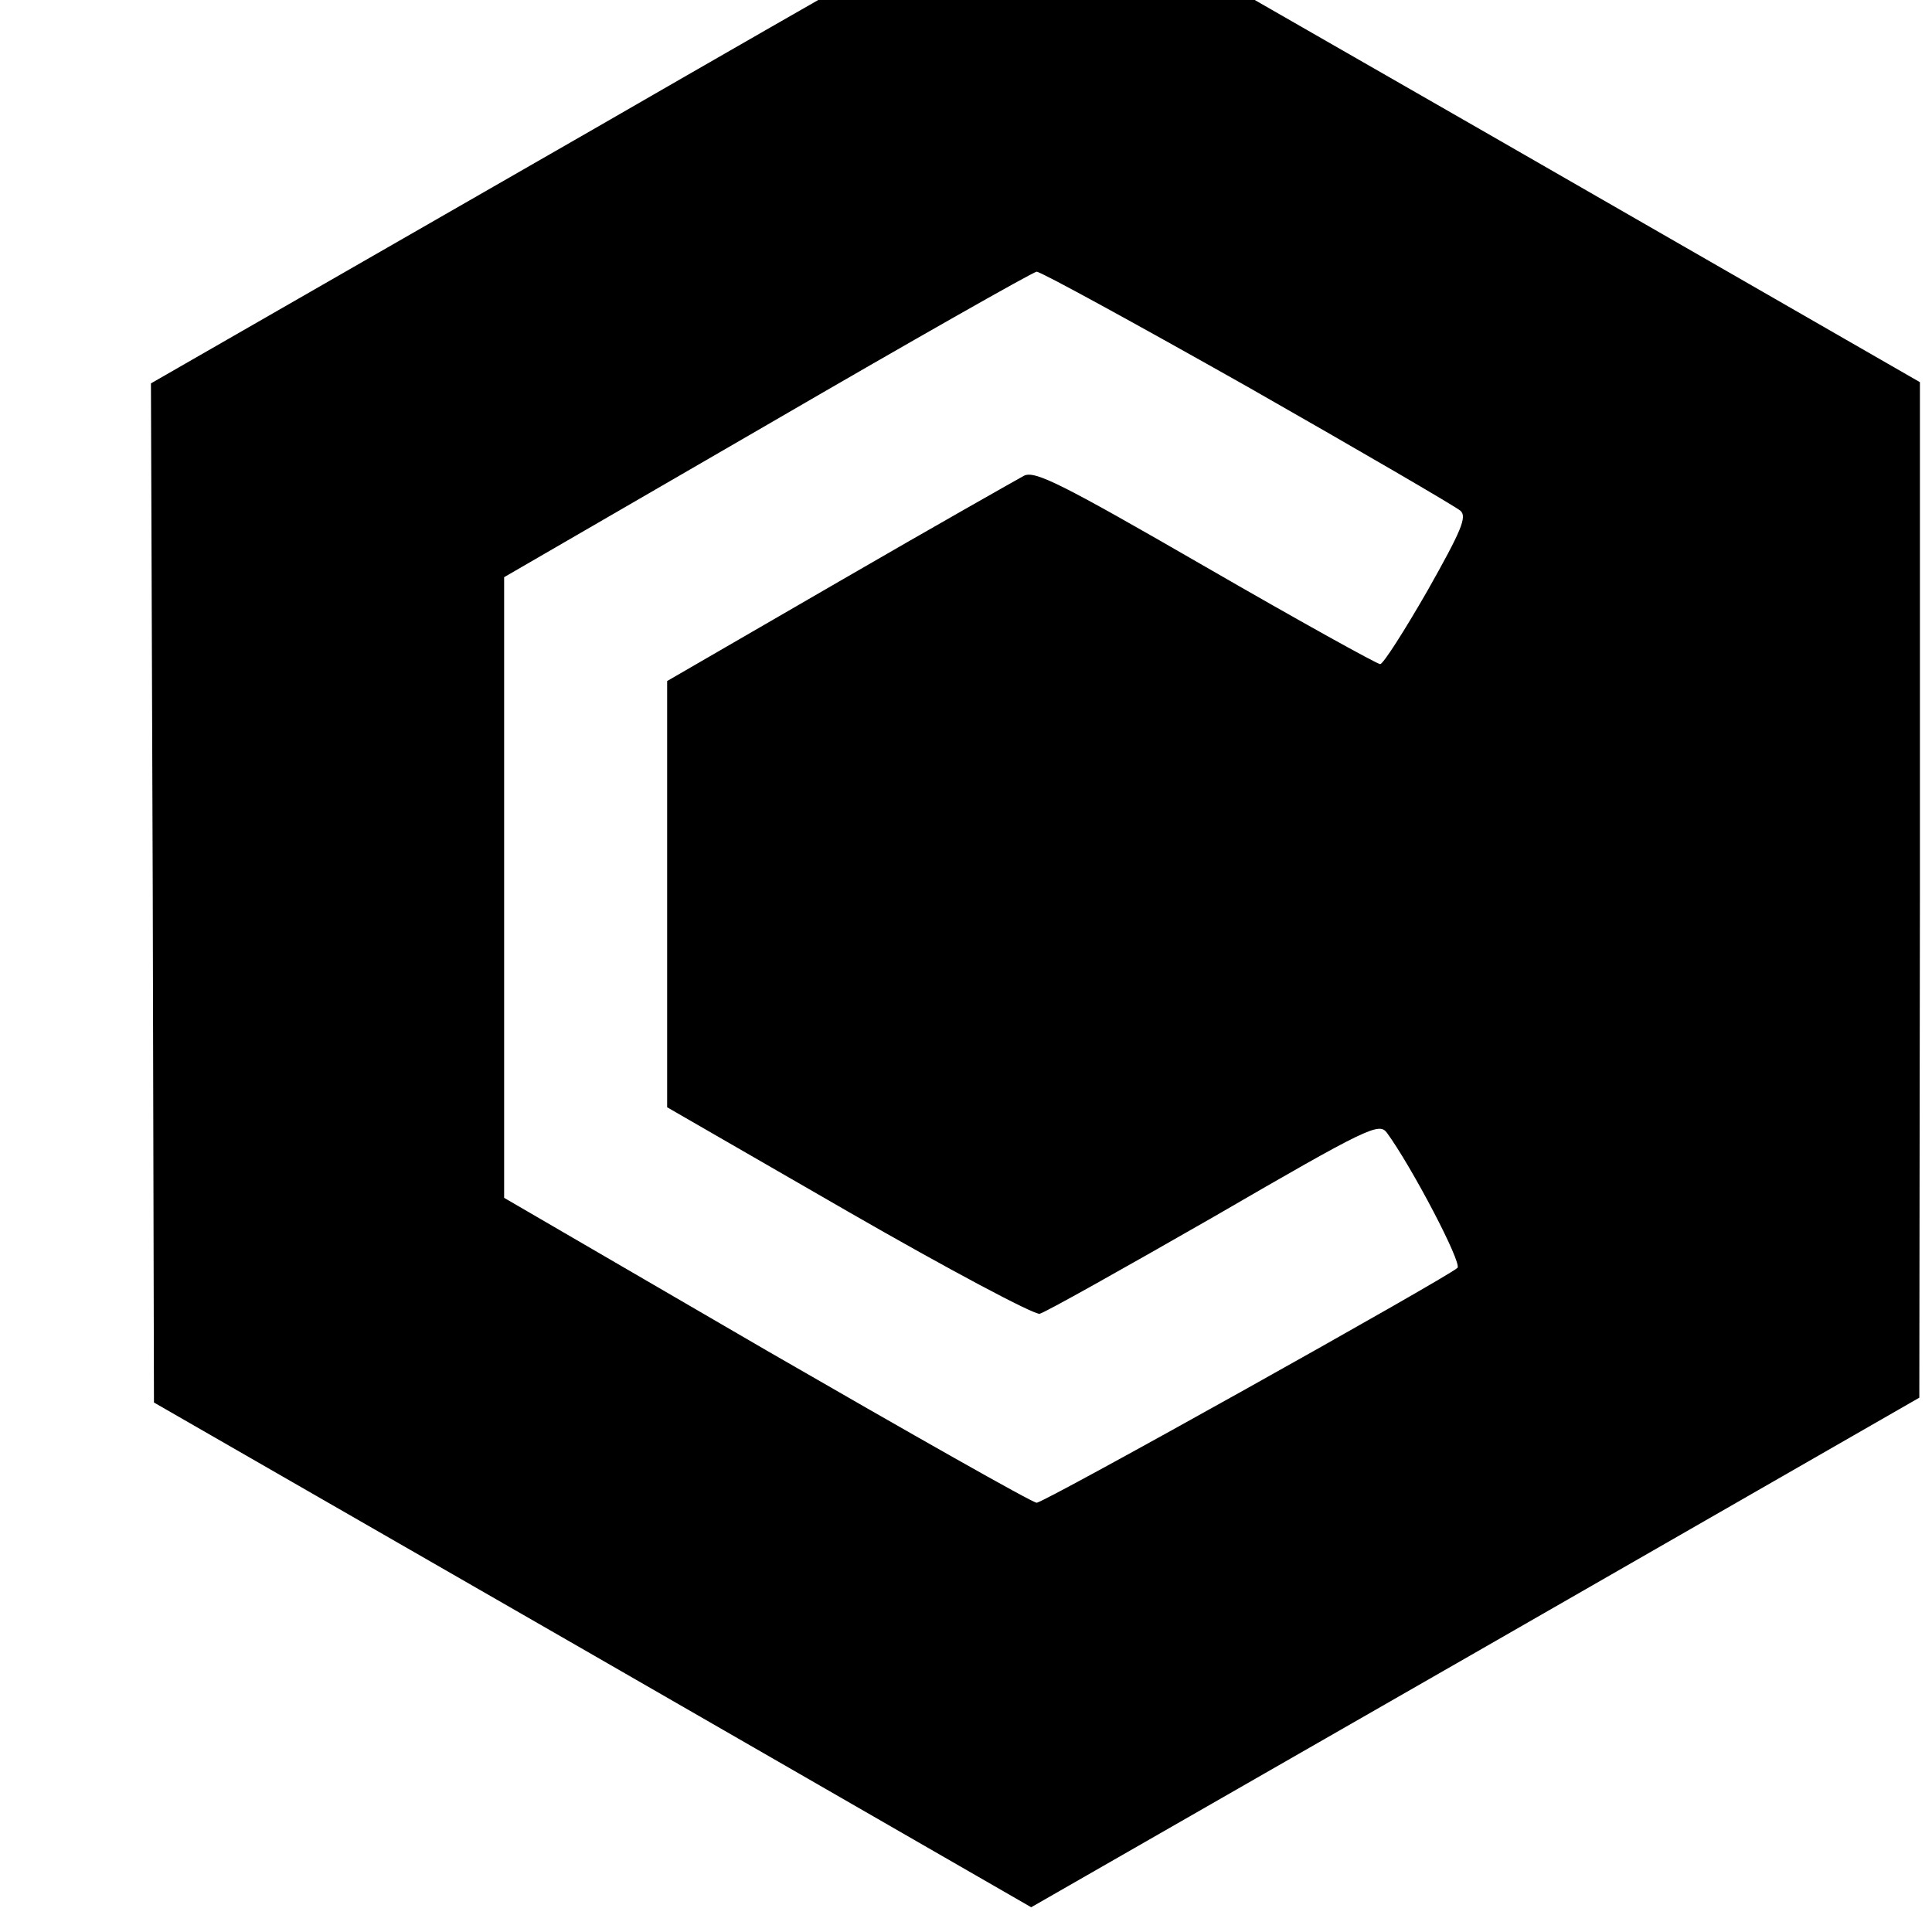 <?xml version="1.0" standalone="no"?>
<!DOCTYPE svg PUBLIC "-//W3C//DTD SVG 20010904//EN"
 "http://www.w3.org/TR/2001/REC-SVG-20010904/DTD/svg10.dtd">
<svg version="1.0" xmlns="http://www.w3.org/2000/svg"
 width="16pt" height="16pt" viewBox="0 0 16 16"
 preserveAspectRatio="xMidYMid meet">
<g transform="translate(0,16) scale(0.005,-0.005)"
fill="#000000" stroke="none">
<path d="M983 2986 l-733 -421 3 -844 2 -844 727 -418 726 -418 736 422 735
422 1 841 0 841 -727 418 c-401 230 -730 419 -733 420 -3 2 -335 -187 -737
-419z m1084 -427 c186 -106 344 -198 352 -205 11 -10 2 -32 -55 -133 -38 -66
-73 -121 -78 -121 -5 0 -135 72 -289 161 -239 138 -283 160 -301 151 -11 -6
-149 -84 -306 -175 l-285 -165 0 -353 0 -353 300 -173 c165 -95 308 -171 317
-169 9 2 139 75 289 161 255 148 273 156 286 139 41 -56 125 -216 117 -224
-17 -16 -686 -390 -697 -389 -7 0 -208 114 -447 252 l-435 253 0 514 0 514
435 252 c239 139 440 253 447 254 7 0 164 -86 350 -191z"/>
</g>
</svg>
